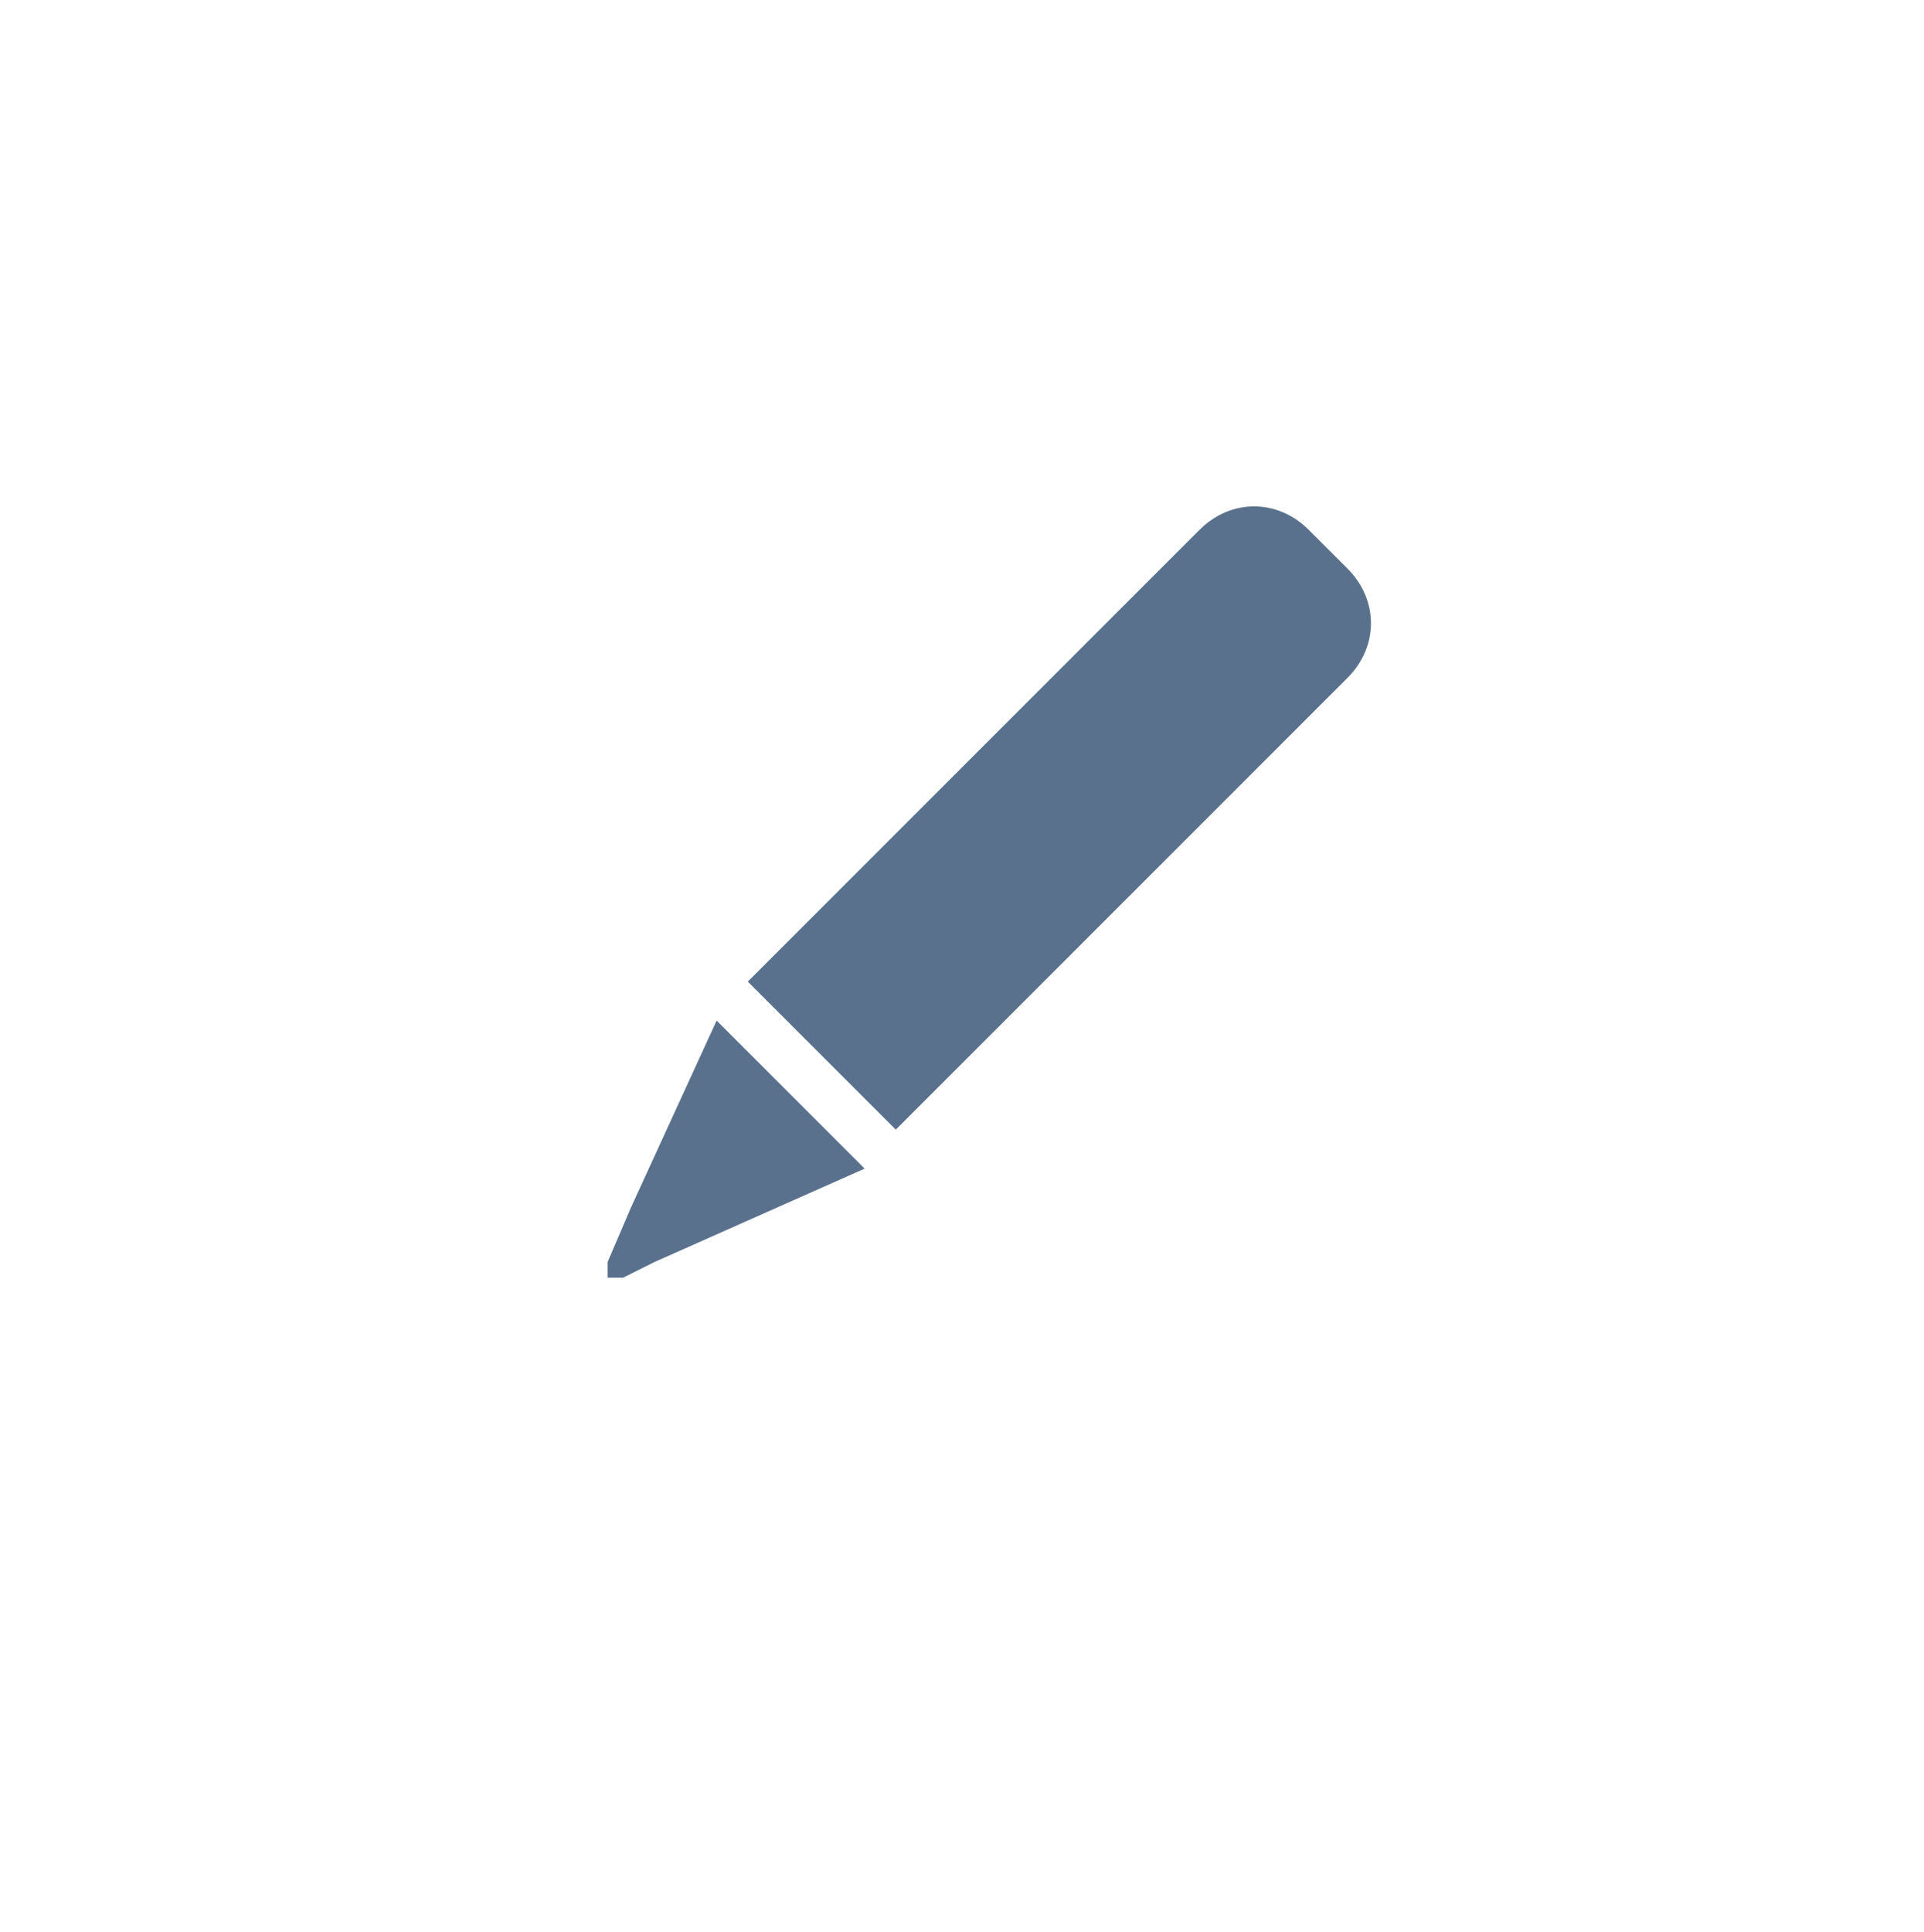 <?xml version="1.0" encoding="utf-8"?>
<!-- Generator: Adobe Illustrator 19.0.0, SVG Export Plug-In . SVG Version: 6.00 Build 0)  -->
<svg version="1.1" id="Layer_1" xmlns="http://www.w3.org/2000/svg" xmlns:xlink="http://www.w3.org/1999/xlink" x="0px" y="0px"
	 viewBox="0 0 24.7 24.8" style="enable-background:new 0 0 24.7 24.8;" xml:space="preserve">
<style type="text/css">
	.st0{fill:#59718D;}
</style>
<path id="XMLID_2439_" class="st0" d="M16.8,6.8l0.5,0.5c0.4,0.4,0.4,1,0,1.4l-5.8,5.8l-1.9-1.9l5.8-5.8C15.8,6.4,16.4,6.4,16.8,6.8
	z"/>
<path id="XMLID_2440_" class="st0" d="M11.1,15l-1.9-1.9l-1.1,2.4l0,0l-0.3,0.7c0,0.1,0,0.1,0,0.2c0,0,0.1,0,0.1,0c0,0,0.1,0,0.1,0
	l0.4-0.2L11.1,15z"/>
</svg>
